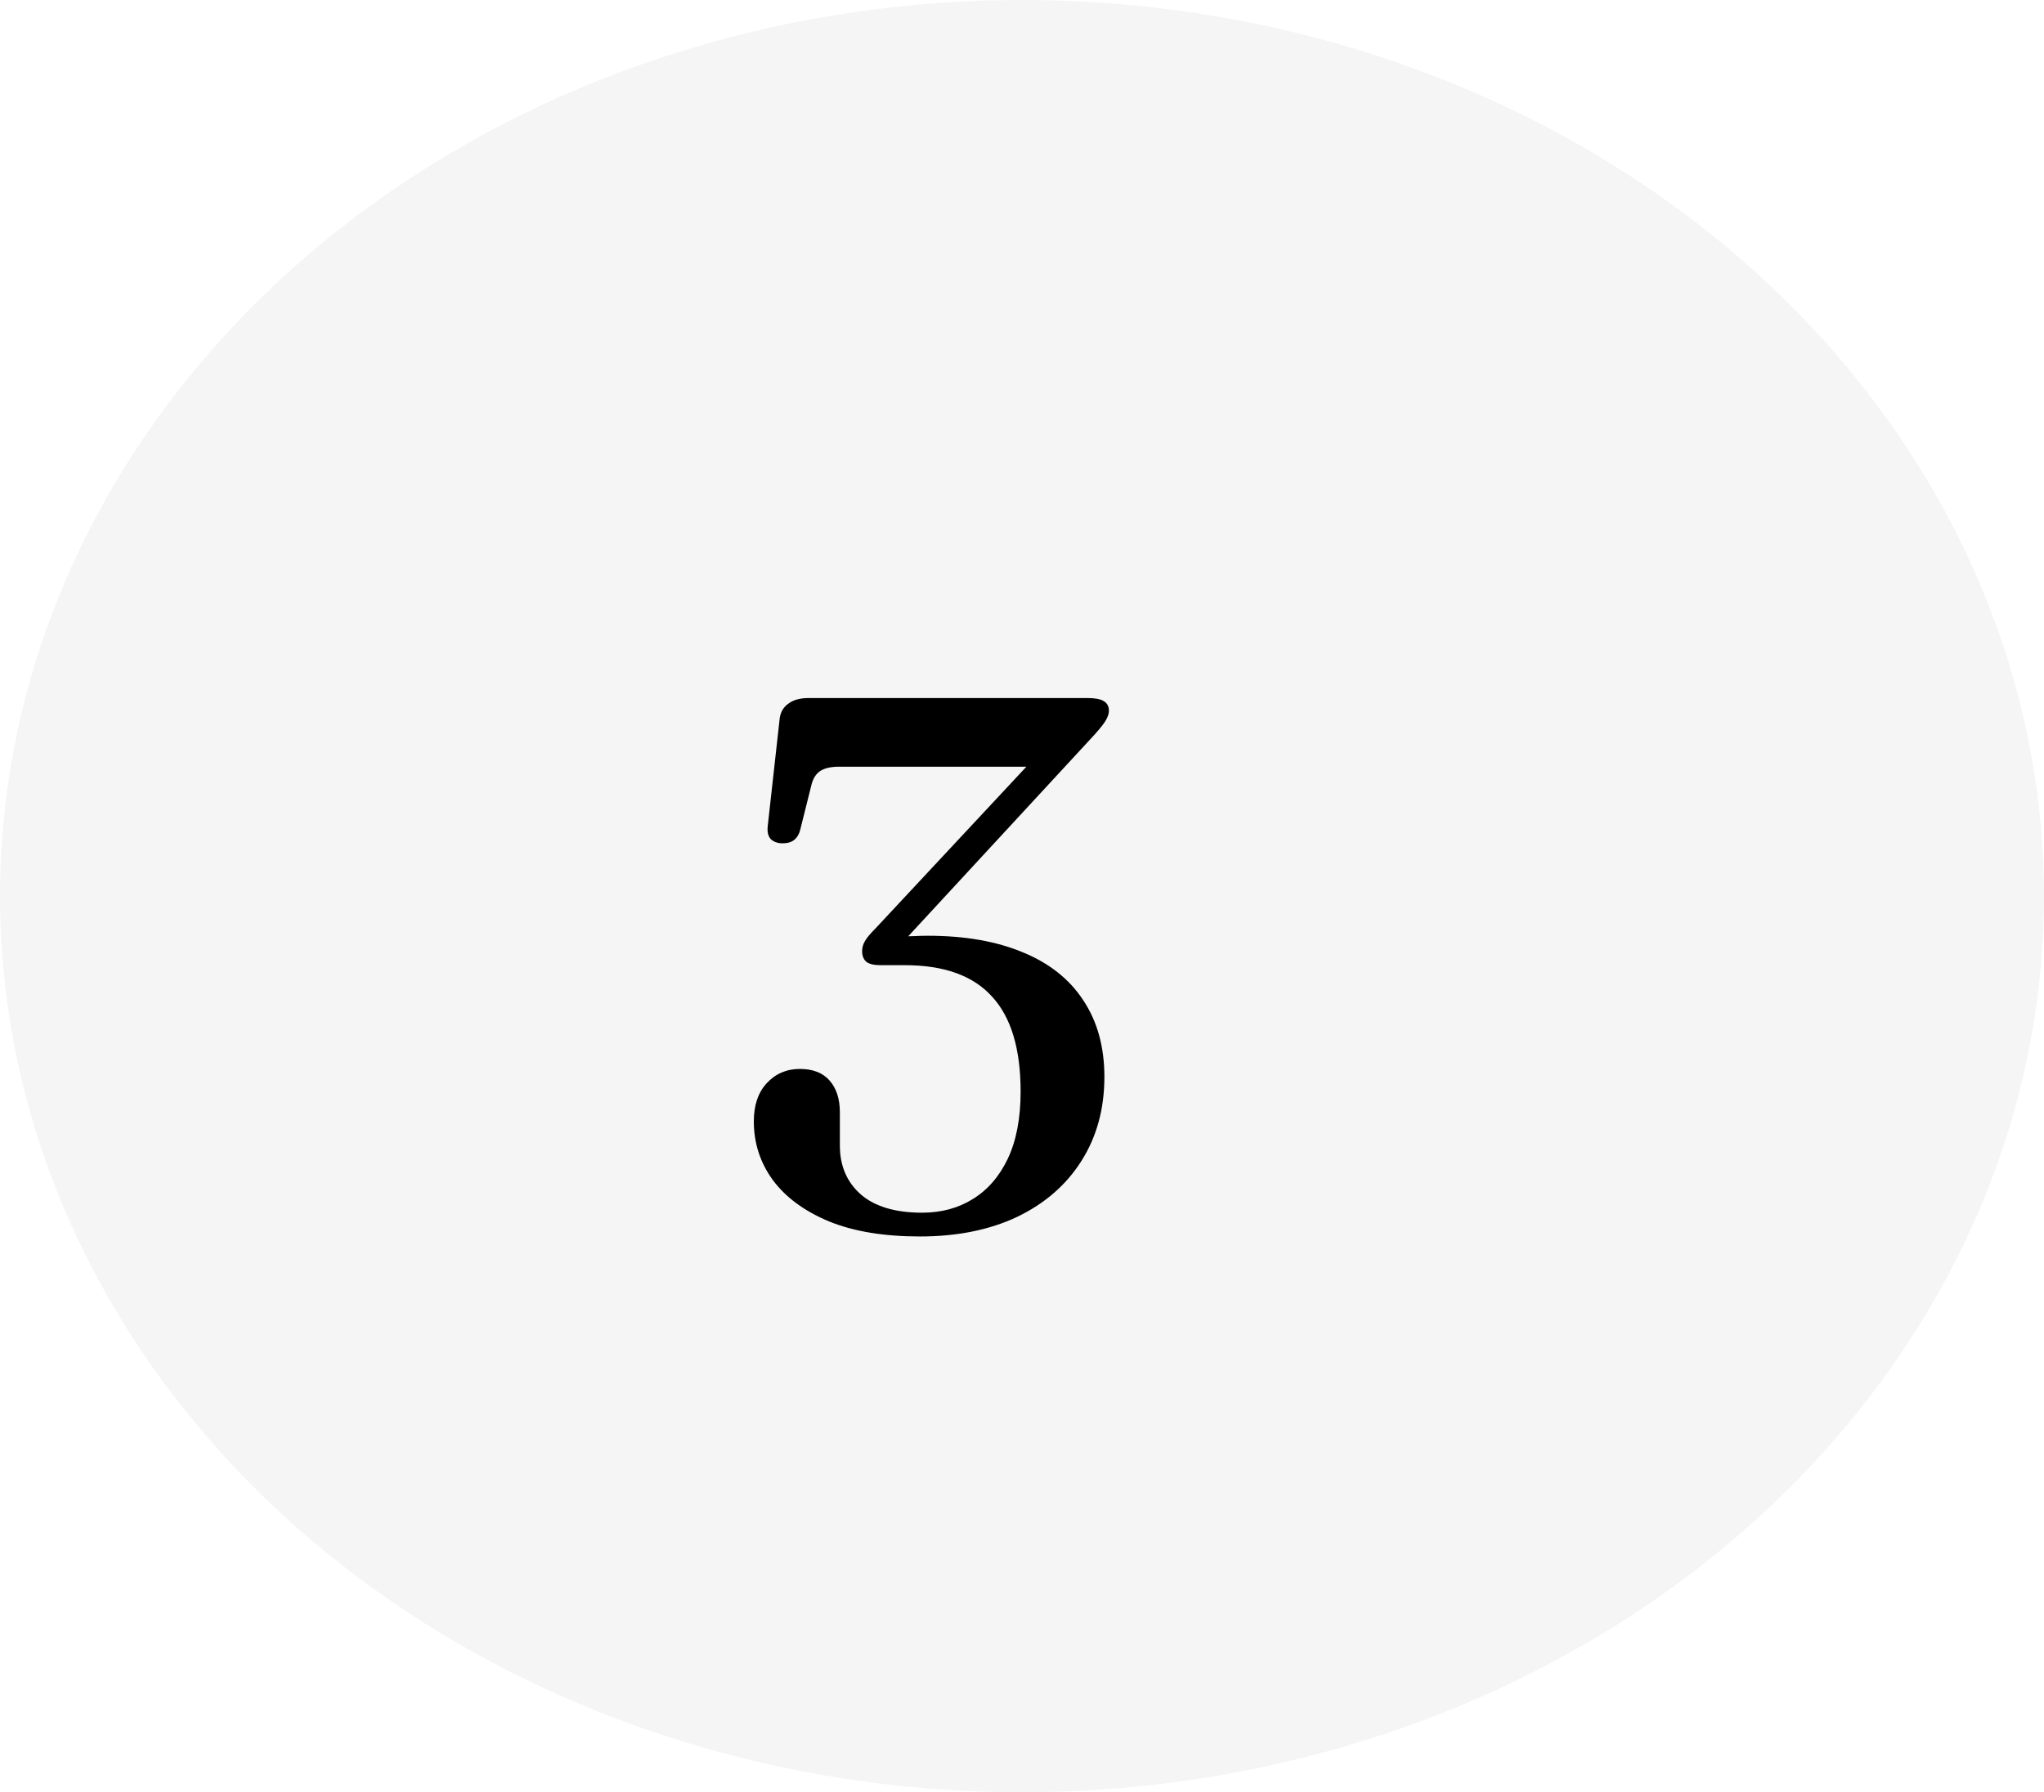 <svg width="65" height="57" viewBox="0 0 65 57" fill="none" xmlns="http://www.w3.org/2000/svg">
<g filter="url(#filter0_d_11_75)">
<ellipse cx="32.5" cy="28.5" rx="32.5" ry="28.5" fill="#F5F5F5"/>
<path d="M28.532 30.156L28.292 29.844C28.396 29.82 28.512 29.804 28.64 29.796C28.776 29.78 28.916 29.772 29.06 29.772C29.212 29.764 29.36 29.76 29.504 29.76C30.68 29.76 31.688 29.936 32.528 30.288C33.368 30.632 34.008 31.14 34.448 31.812C34.896 32.484 35.12 33.296 35.12 34.248C35.12 35.264 34.876 36.156 34.388 36.924C33.908 37.684 33.228 38.276 32.348 38.7C31.468 39.116 30.436 39.324 29.252 39.324C28.108 39.324 27.144 39.164 26.36 38.844C25.576 38.516 24.98 38.076 24.572 37.524C24.172 36.972 23.972 36.352 23.972 35.664C23.972 35.152 24.108 34.748 24.38 34.452C24.66 34.148 25.012 33.996 25.436 33.996C25.852 33.996 26.168 34.12 26.384 34.368C26.6 34.616 26.708 34.952 26.708 35.376V36.432C26.708 37.08 26.932 37.6 27.38 37.992C27.828 38.376 28.476 38.568 29.324 38.568C29.932 38.568 30.468 38.424 30.932 38.136C31.404 37.848 31.776 37.42 32.048 36.852C32.32 36.276 32.456 35.564 32.456 34.716C32.456 33.356 32.152 32.348 31.544 31.692C30.944 31.028 30.02 30.696 28.772 30.696H27.992C27.792 30.696 27.644 30.66 27.548 30.588C27.46 30.508 27.416 30.396 27.416 30.252C27.416 30.14 27.444 30.036 27.5 29.94C27.556 29.836 27.672 29.696 27.848 29.52L33.356 23.616L33.44 24.384H26.672C26.416 24.384 26.216 24.432 26.072 24.528C25.936 24.624 25.844 24.78 25.796 24.996L25.448 26.388C25.416 26.524 25.352 26.632 25.256 26.712C25.168 26.784 25.044 26.82 24.884 26.82C24.732 26.82 24.608 26.776 24.512 26.688C24.424 26.592 24.392 26.448 24.416 26.256L24.788 22.908C24.804 22.684 24.892 22.512 25.052 22.392C25.212 22.264 25.432 22.2 25.712 22.2H34.58C34.82 22.2 34.992 22.232 35.096 22.296C35.208 22.36 35.264 22.464 35.264 22.608C35.264 22.704 35.224 22.816 35.144 22.944C35.064 23.072 34.9 23.268 34.652 23.532L28.532 30.156Z" fill="black"/>
</g>
<defs>
<filter id="filter0_d_11_75" x="0" y="0" width="65" height="57" filterUnits="userSpaceOnUse" color-interpolation-filters="sRGB">
<feFlood flood-opacity="0" result="BackgroundImageFix"/>
<feColorMatrix in="SourceAlpha" type="matrix" values="0 0 0 0 0 0 0 0 0 0 0 0 0 0 0 0 0 0 127 0" result="hardAlpha"/>
<feOffset/>
<feColorMatrix type="matrix" values="0 0 0 0 0.961 0 0 0 0 0.961 0 0 0 0 0.961 0 0 0 1 0"/>
<feBlend mode="normal" in2="BackgroundImageFix" result="effect1_dropShadow_11_75"/>
<feBlend mode="normal" in="SourceGraphic" in2="effect1_dropShadow_11_75" result="shape"/>
</filter>
</defs>
</svg>
